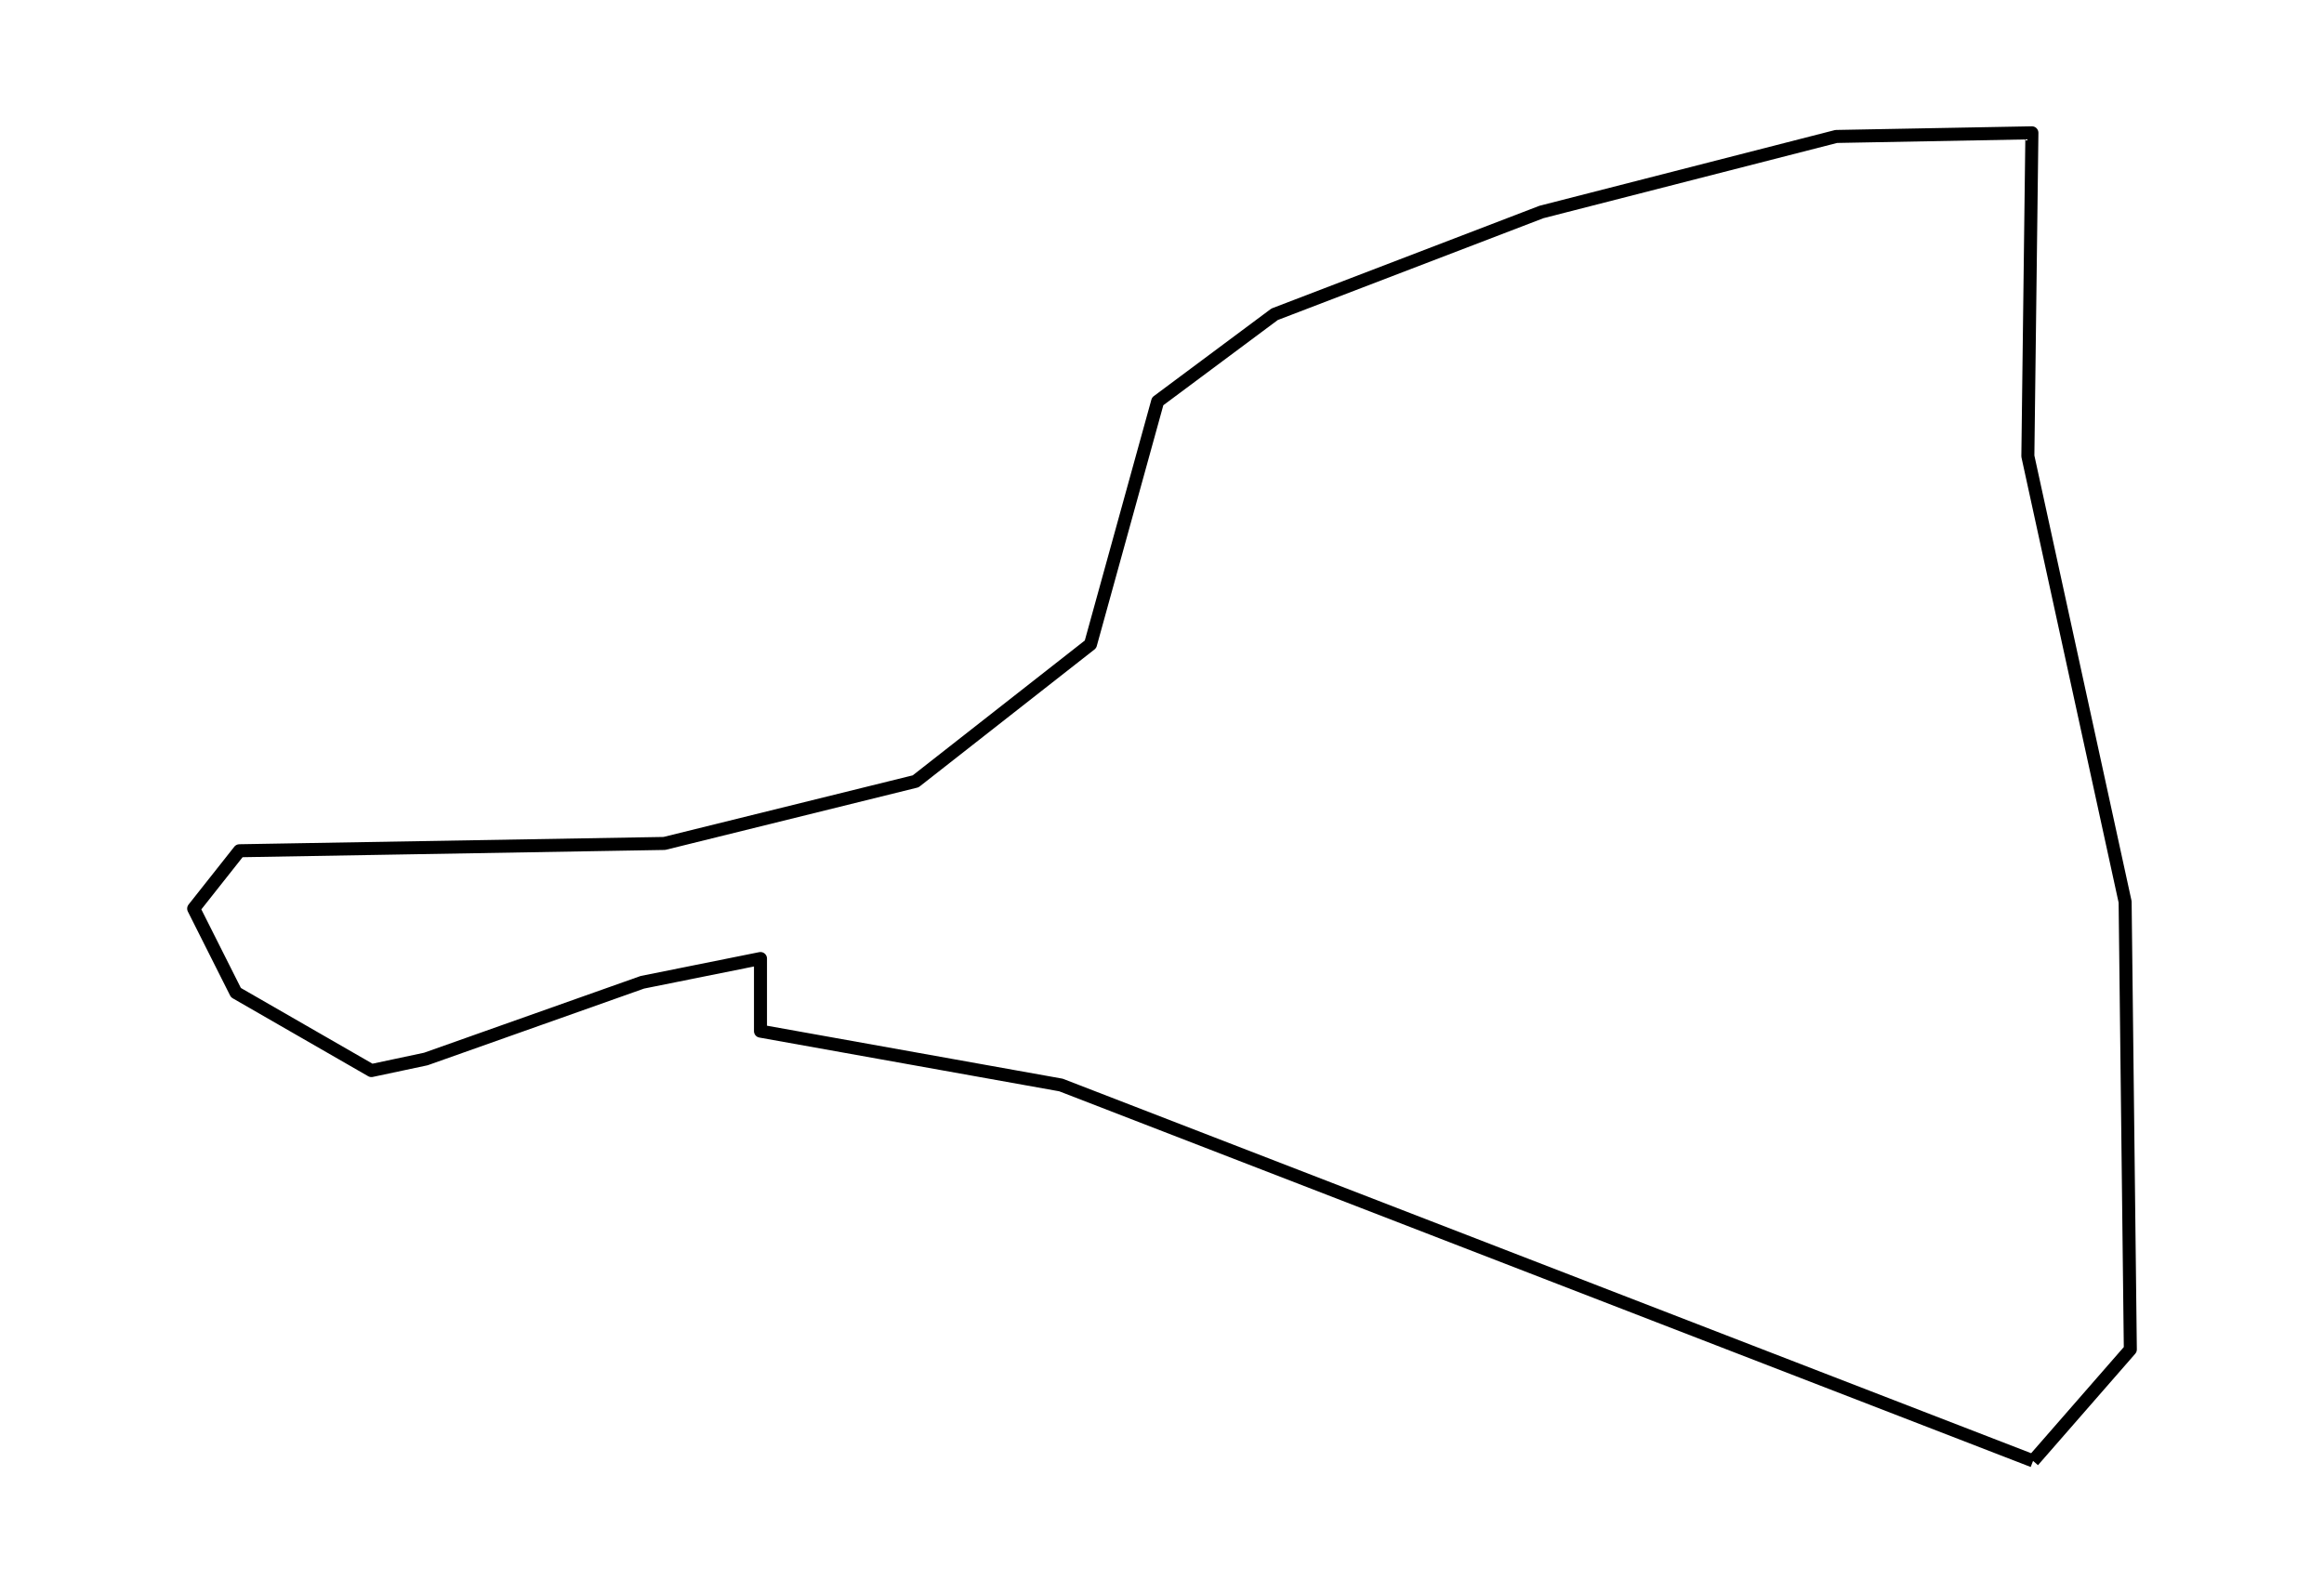 <?xml version="1.0" encoding="utf-8" standalone="no"?>
<!DOCTYPE svg PUBLIC "-//W3C//DTD SVG 1.1//EN"
  "http://www.w3.org/Graphics/SVG/1.1/DTD/svg11.dtd">
<svg xmlns:xlink="http://www.w3.org/1999/xlink" width="357.12pt" height="244.943pt" viewBox="0 0 357.12 244.943" xmlns="http://www.w3.org/2000/svg" version="1.1">
 <defs>
  <style type="text/css">*{stroke-linejoin: round; stroke-linecap: butt}</style>
 </defs>
 <g id="figure_1">
  <g id="patch_1">
   <path d="M 0 244.943 
L 357.12 244.943 
L 357.12 0 
L 0 0 
L 0 244.943 
z
" style="fill: none"/>
  </g>
  <g id="axes_1">
   <g id="PatchCollection_1">
    <path d="M 312.411 224.531 
L 163.035 166.755 
L 116.86 158.479 
L 116.86 158.455 
L 116.86 147.318 
L 98.711 150.968 
L 65.436 162.76 
L 57.073 164.538 
L 36.255 152.559 
L 29.76 139.644 
L 36.789 130.753 
L 102.091 129.63 
L 140.704 120.084 
L 167.572 99.026 
L 177.893 61.684 
L 195.864 48.301 
L 236.879 32.578 
L 282.164 20.973 
L 312.235 20.412 
L 311.613 70.107 
L 326.559 138.614 
L 327.36 207.402 
L 312.413 224.528 
L 312.411 224.531 
" clip-path="url(#pf08ff53896)" style="fill: none; stroke: #000000; stroke-width: 2"/>
   </g>
  </g>
 </g>
 <defs>
  <clipPath id="pf08ff53896">
   <rect x="0" y="-0" width="357.12" height="244.943"/>
  </clipPath>
 </defs>
</svg>
